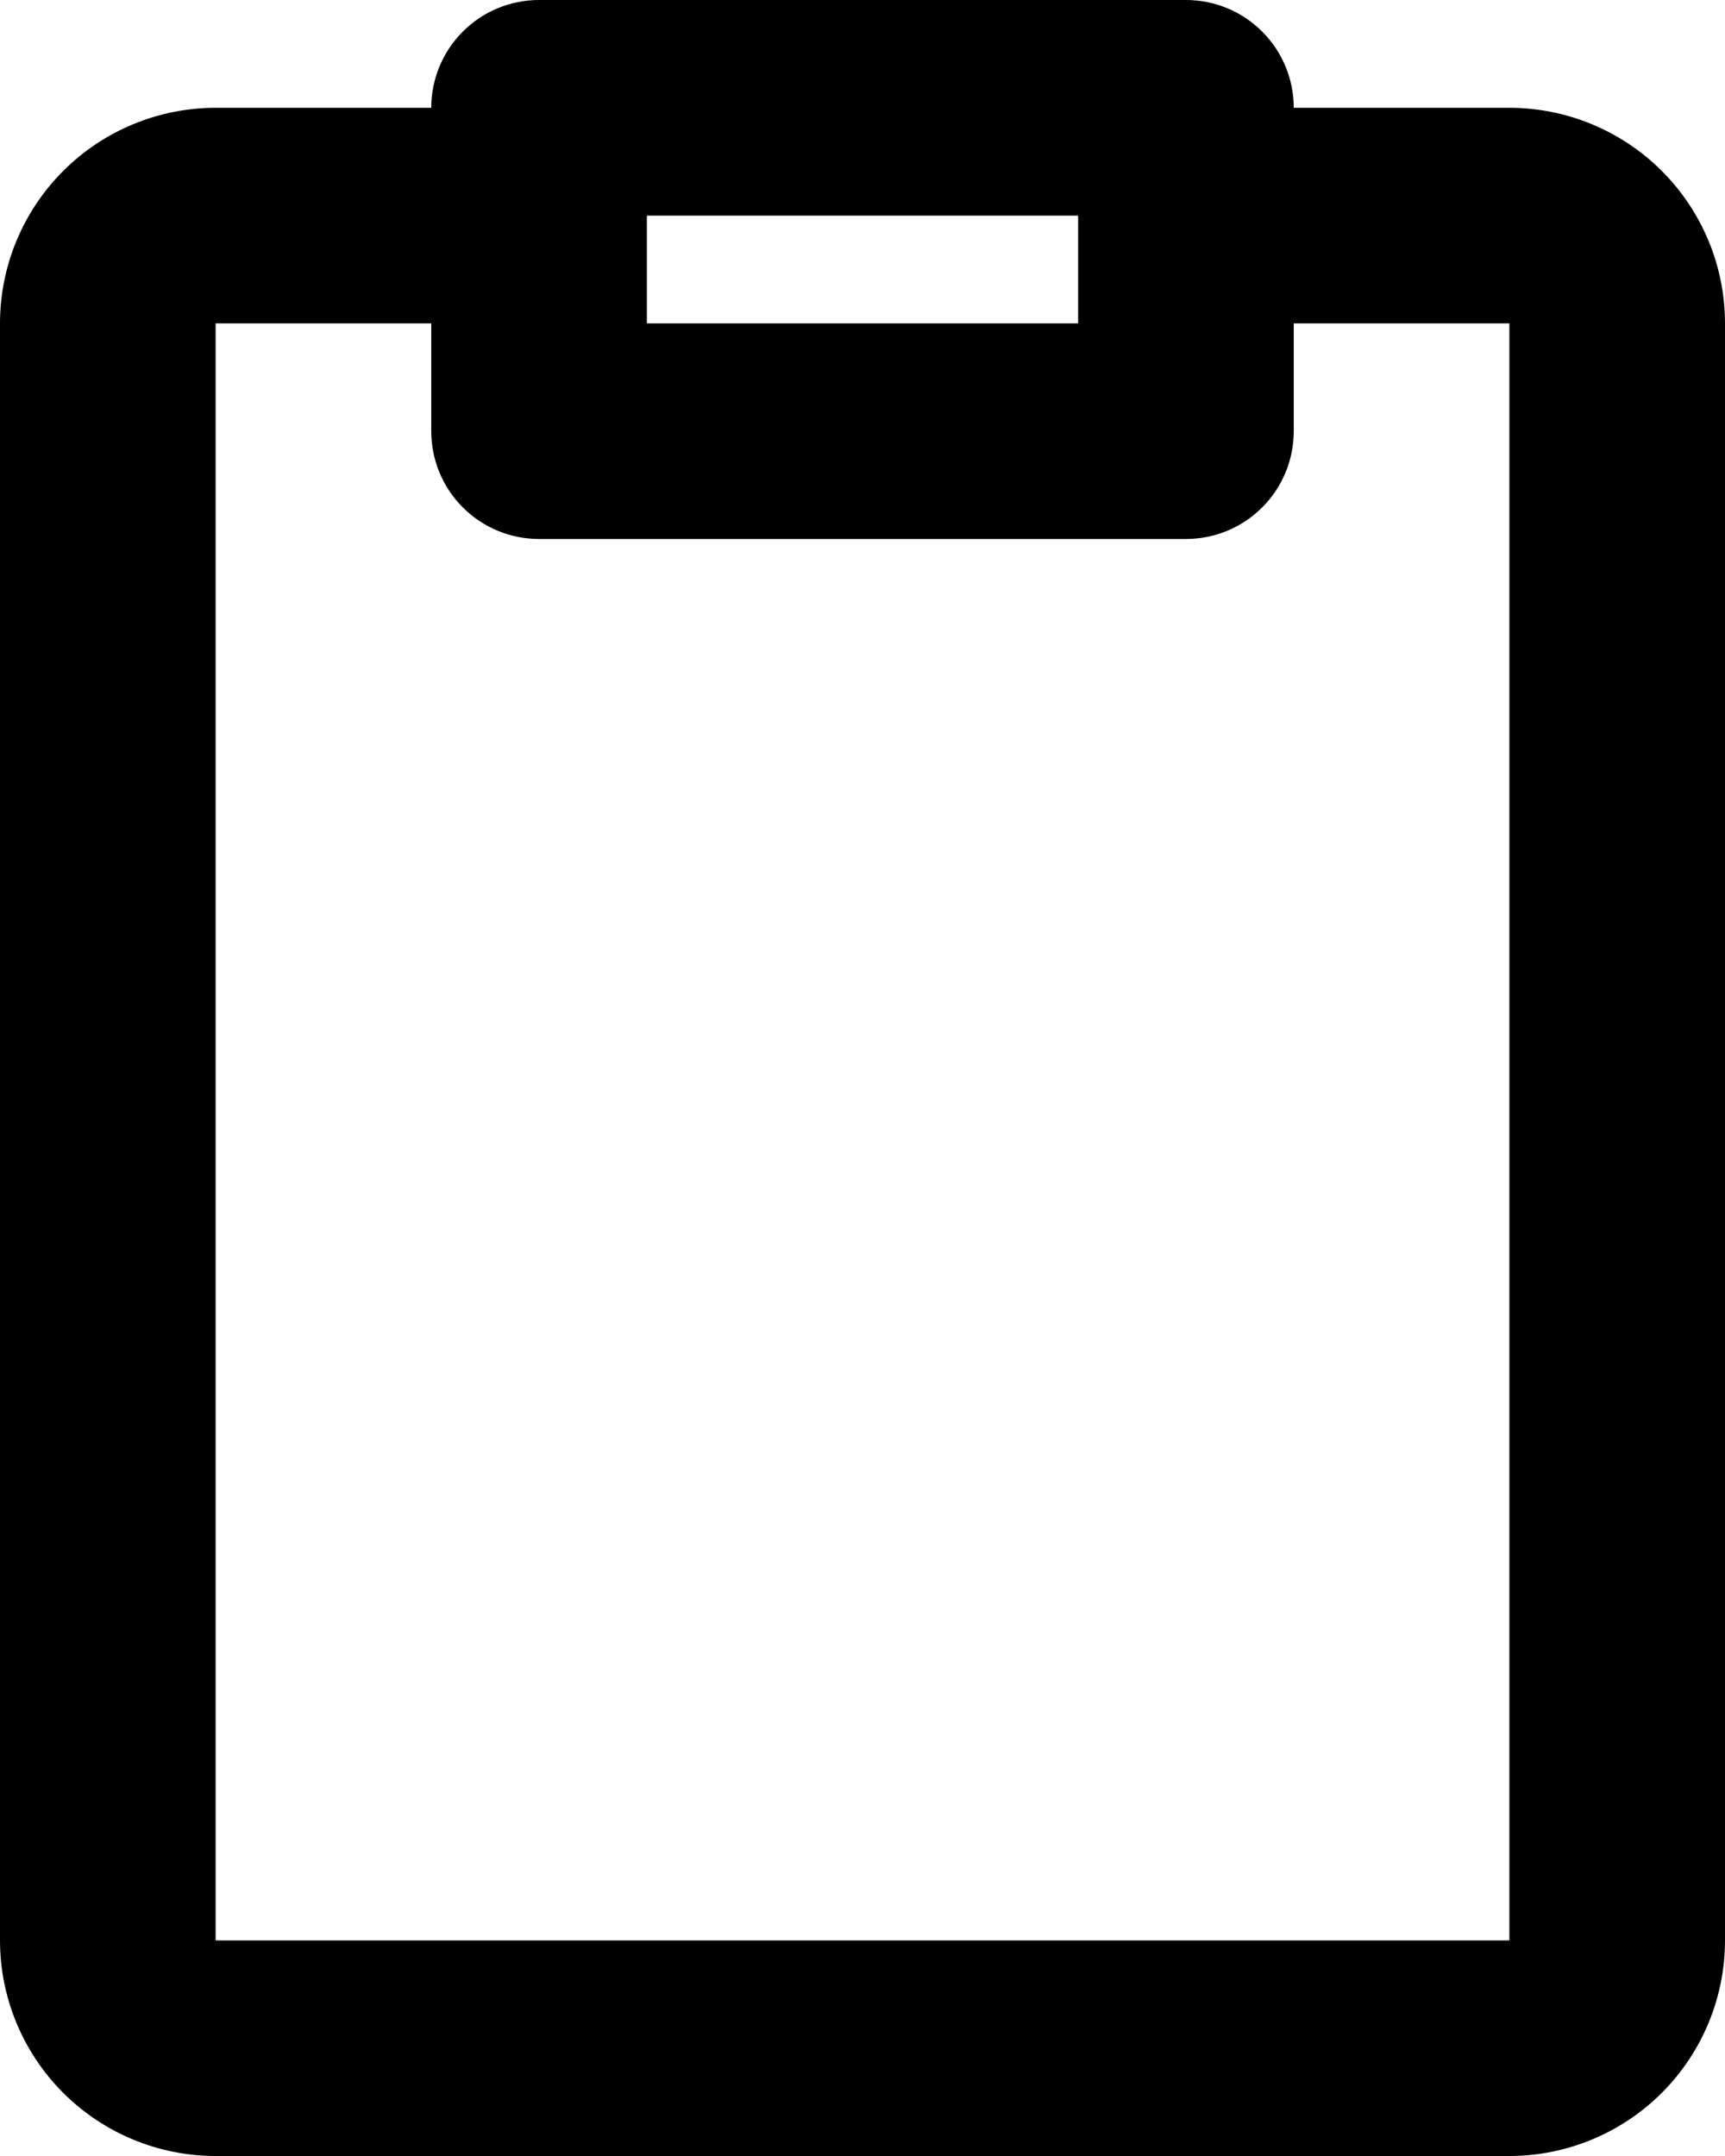 <svg width="16" height="20" viewBox="0 0 16 20" fill="currnet" xmlns="http://www.w3.org/2000/svg">
<path d="M5 0C4.735 0 4.48 0.105 4.293 0.293C4.105 0.48 4 0.735 4 1H2C1.47 1 0.961 1.211 0.586 1.586C0.211 1.961 0 2.47 0 3V18C0 18.53 0.211 19.039 0.586 19.414C0.961 19.789 1.47 20 2 20H14C14.53 20 15.039 19.789 15.414 19.414C15.789 19.039 16 18.53 16 18V3C16 2.47 15.789 1.961 15.414 1.586C15.039 1.211 14.53 1 14 1H12C12 0.735 11.895 0.48 11.707 0.293C11.52 0.105 11.265 0 11 0H5ZM12 3H14V18H2V3H4V4C4 4.265 4.105 4.52 4.293 4.707C4.48 4.895 4.735 5 5 5H11C11.265 5 11.52 4.895 11.707 4.707C11.895 4.52 12 4.265 12 4V3ZM6 3V2H10V3H6Z" fill="currnet"/>
</svg>
